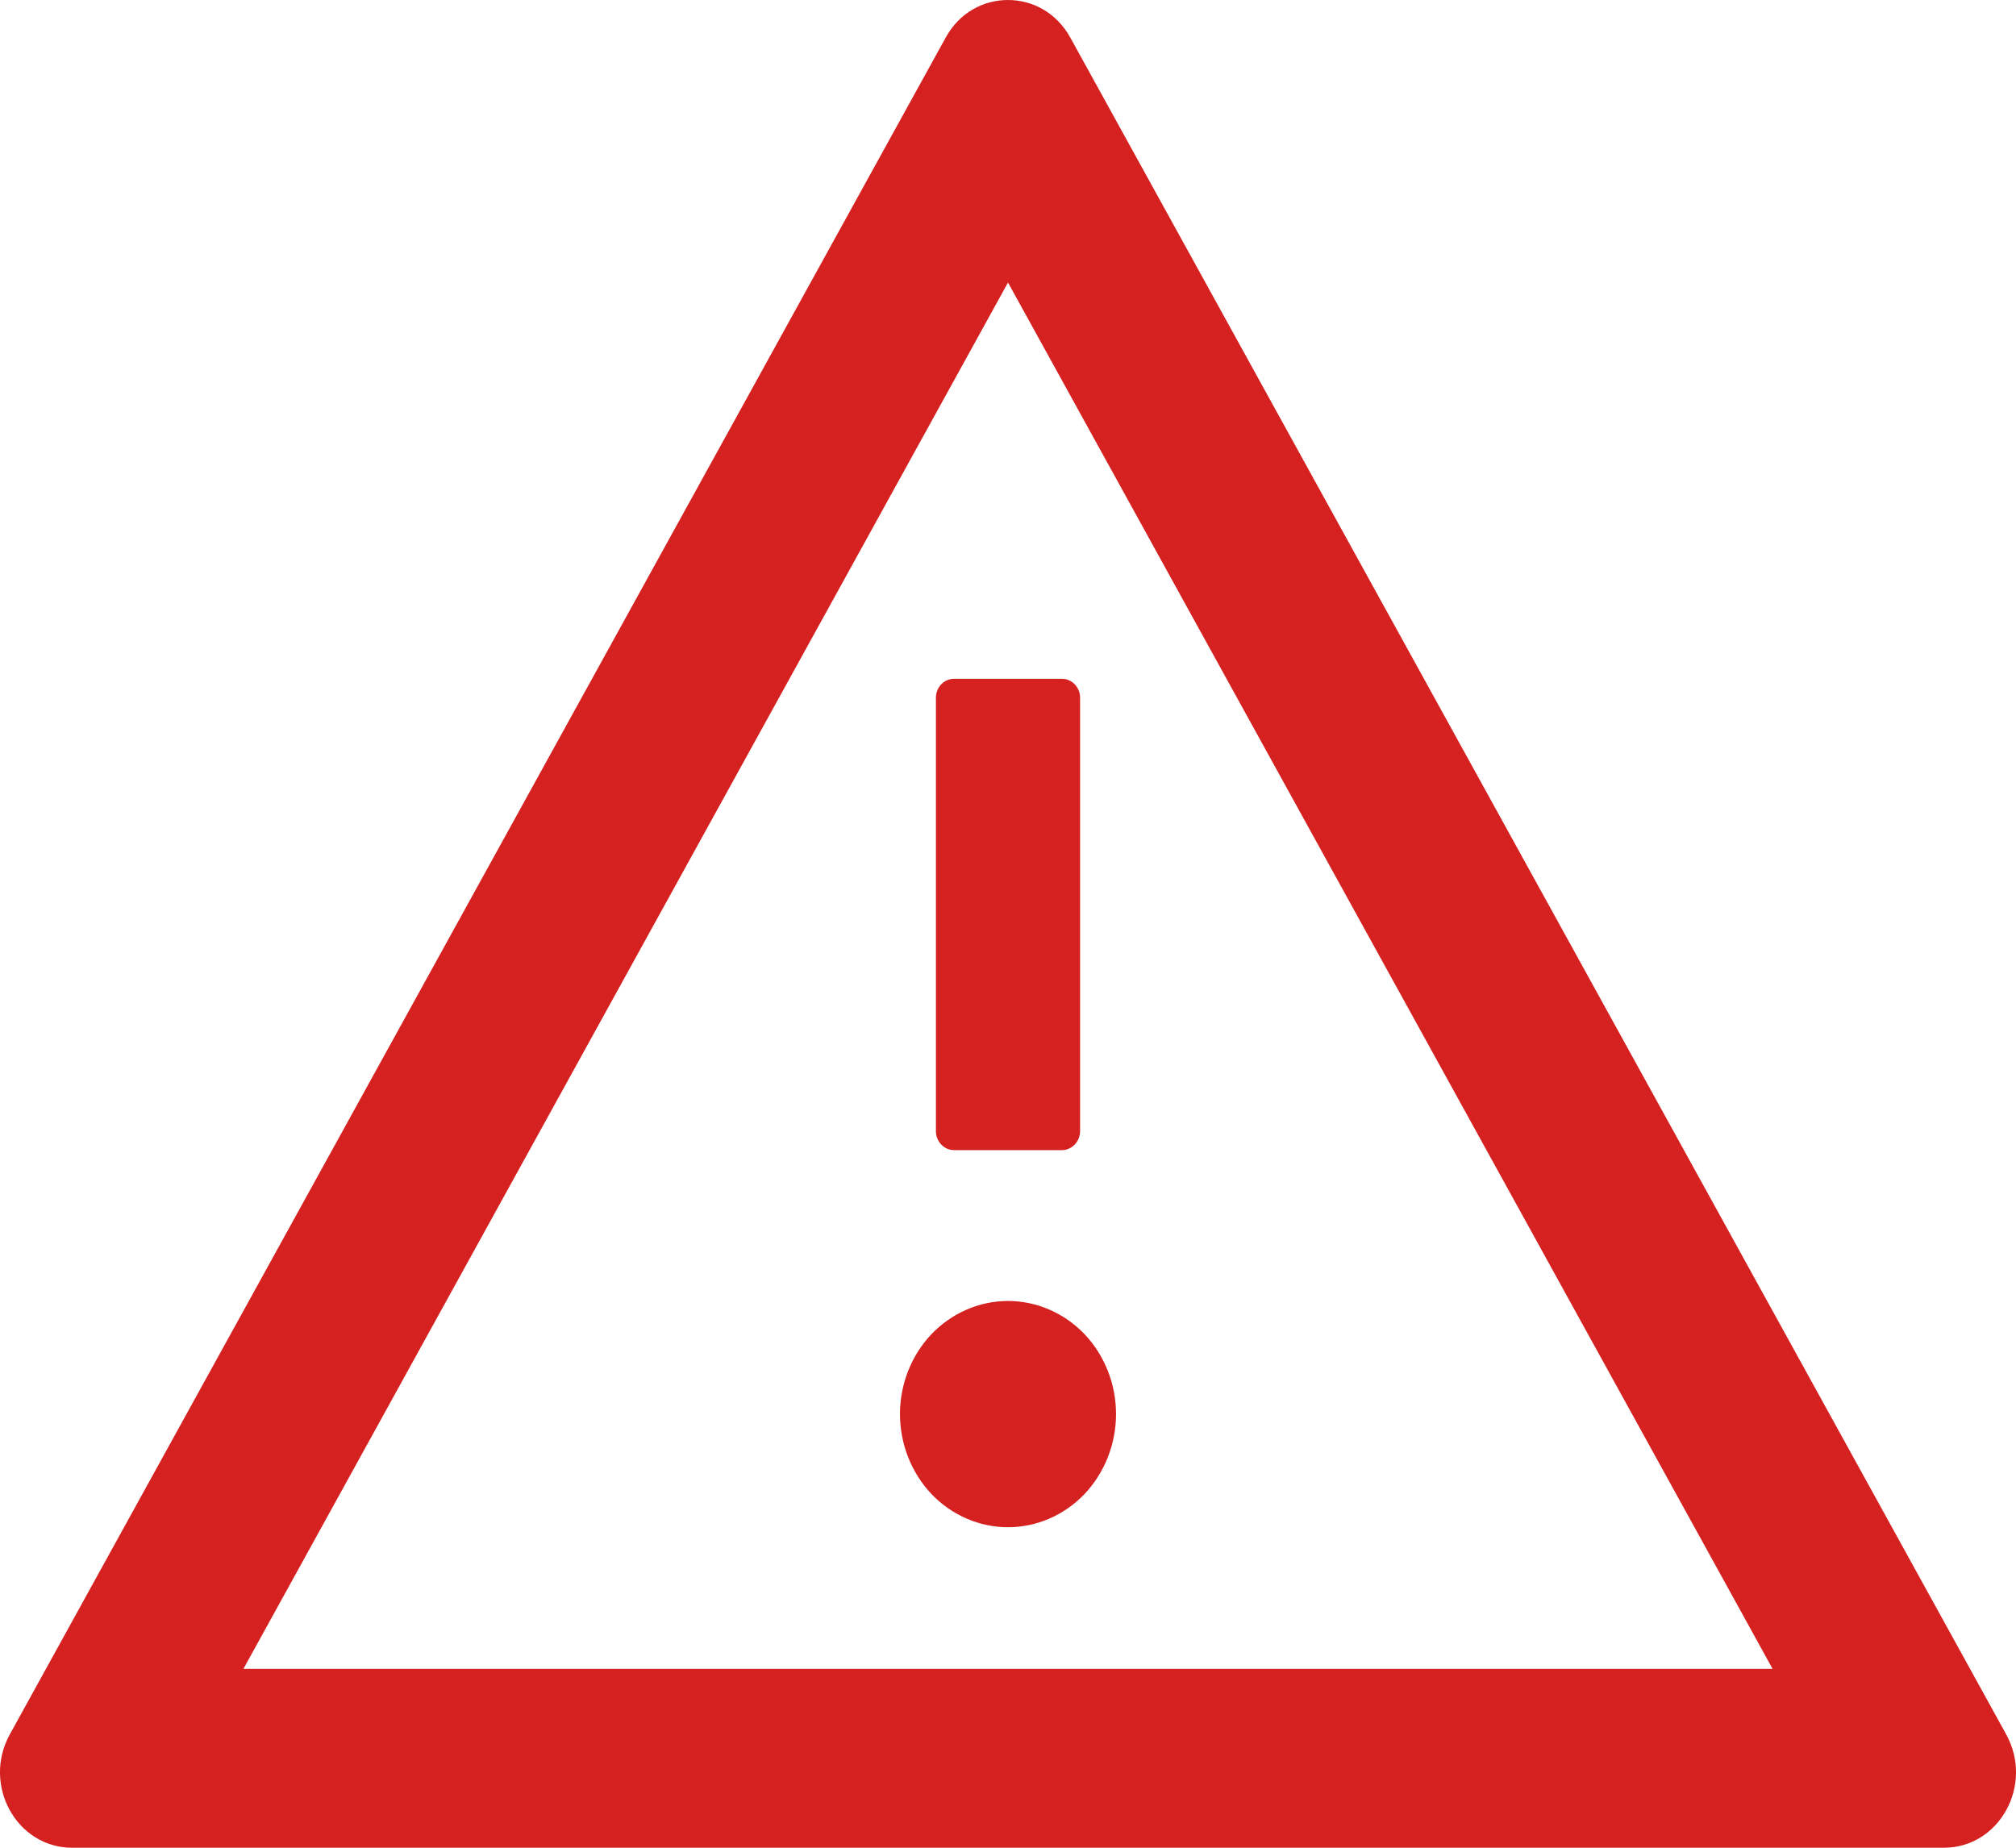 <svg width="12" height="11" viewBox="0 0 12 11" fill="none" xmlns="http://www.w3.org/2000/svg">
<path d="M5.357 8.418C5.357 8.597 5.425 8.768 5.545 8.895C5.666 9.021 5.83 9.092 6 9.092C6.17 9.092 6.334 9.021 6.455 8.895C6.575 8.768 6.643 8.597 6.643 8.418C6.643 8.24 6.575 8.068 6.455 7.942C6.334 7.816 6.17 7.745 6 7.745C5.83 7.745 5.666 7.816 5.545 7.942C5.425 8.068 5.357 8.24 5.357 8.418ZM5.571 4.153V6.735C5.571 6.796 5.62 6.847 5.679 6.847H6.321C6.38 6.847 6.429 6.796 6.429 6.735V4.153C6.429 4.091 6.38 4.041 6.321 4.041H5.679C5.62 4.041 5.571 4.091 5.571 4.153ZM11.942 10.326L6.371 0.224C6.288 0.074 6.145 0 6 0C5.855 0 5.711 0.074 5.629 0.224L0.058 10.326C-0.107 10.627 0.099 11 0.429 11H11.571C11.901 11 12.107 10.627 11.942 10.326ZM1.449 9.935L6 1.682L10.551 9.935H1.449Z" fill="#D62121"/>
</svg>
